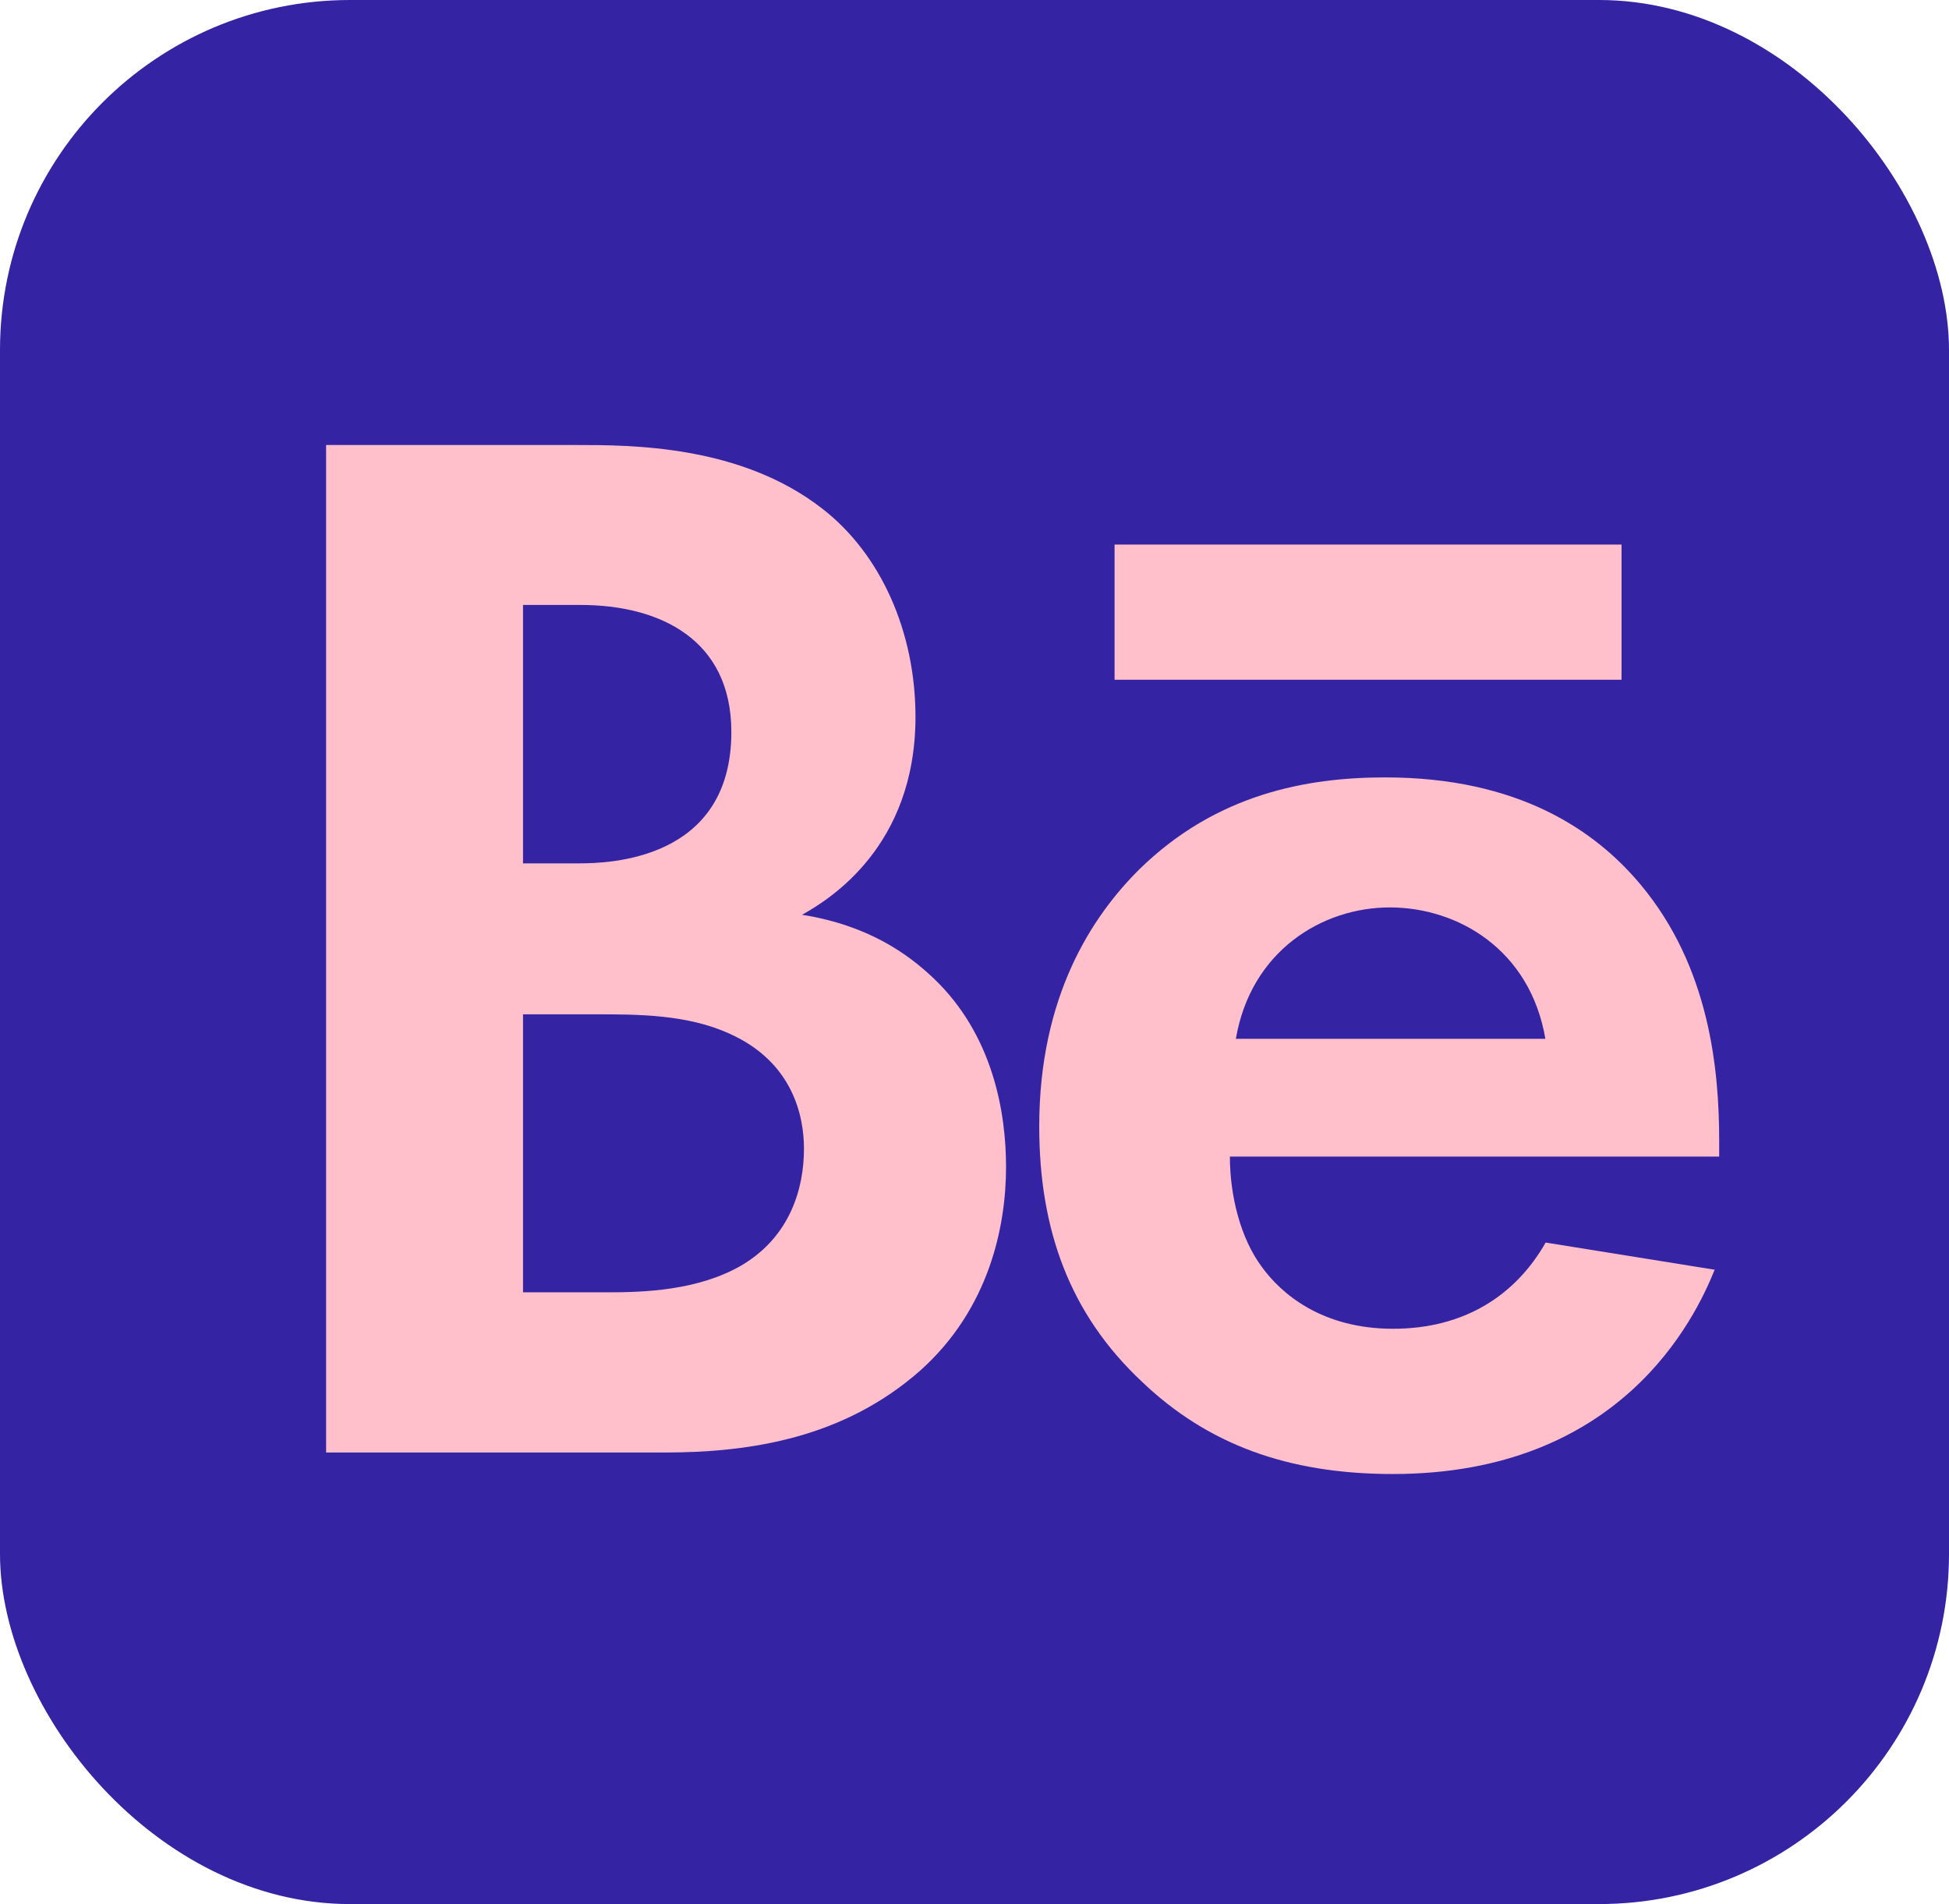 <?xml version="1.0" encoding="UTF-8"?>
<svg id="Capa_2" data-name="Capa 2" xmlns="http://www.w3.org/2000/svg" viewBox="0 0 71.66 70">
  <defs>
    <style>
      .cls-1 {
        fill: #3423a3;
      }

      .cls-2 {
        fill: #ffbfcb;
      }
    </style>
  </defs>
  <g id="Capa_2-2" data-name="Capa 2">
    <g>
      <rect class="cls-1" width="71.66" height="70" rx="12.87" ry="12.87"/>
      <g>
        <path class="cls-2" d="m21.17,16.36c2.05,0,6.05,0,9.05,2.33,2.17,1.67,3.44,4.55,3.44,7.66,0,4.78-3.17,6.72-4.17,7.28,2.44.39,3.89,1.44,4.83,2.33,2.22,2.11,2.67,5,2.67,6.94,0,2.17-.61,5.22-3.17,7.5-2.78,2.44-6.16,3-9.39,3h-12.44V16.36h9.16Zm-1.94,15.38h2.05c1.11,0,5.61-.11,5.61-4.83,0-3.39-2.61-4.67-5.55-4.67h-2.11v9.5Zm0,15.77h3.11c1.33,0,3.33-.06,4.94-1,1.78-1.06,2.28-2.83,2.28-4.28,0-1.17-.39-3.17-2.72-4.22-1.56-.72-3.39-.72-4.94-.72h-2.67v10.22Z"/>
        <path class="cls-2" d="m63.04,46.69c-.72,1.78-3.44,7.5-11.83,7.5-3.89,0-6.83-1.11-9.22-3.39-2.67-2.5-3.78-5.61-3.78-9.39,0-4.78,1.94-7.72,3.67-9.44,2.83-2.78,6.16-3.39,9.05-3.39,4.89,0,7.72,1.94,9.39,3.94,2.55,3.05,2.89,6.83,2.89,9.44v.56h-17.99c0,1.44.39,3,1.17,4.05.72,1,2.22,2.28,4.83,2.28s4.5-1.22,5.61-3.17l6.22,1Zm-6.22-8.5c-.56-3.28-3.22-4.83-5.72-4.83s-5.11,1.61-5.66,4.83h11.39Z"/>
      </g>
      <rect class="cls-2" x="40.98" y="20.02" width="18.64" height="4.97"/>
    </g>
  </g>
</svg>